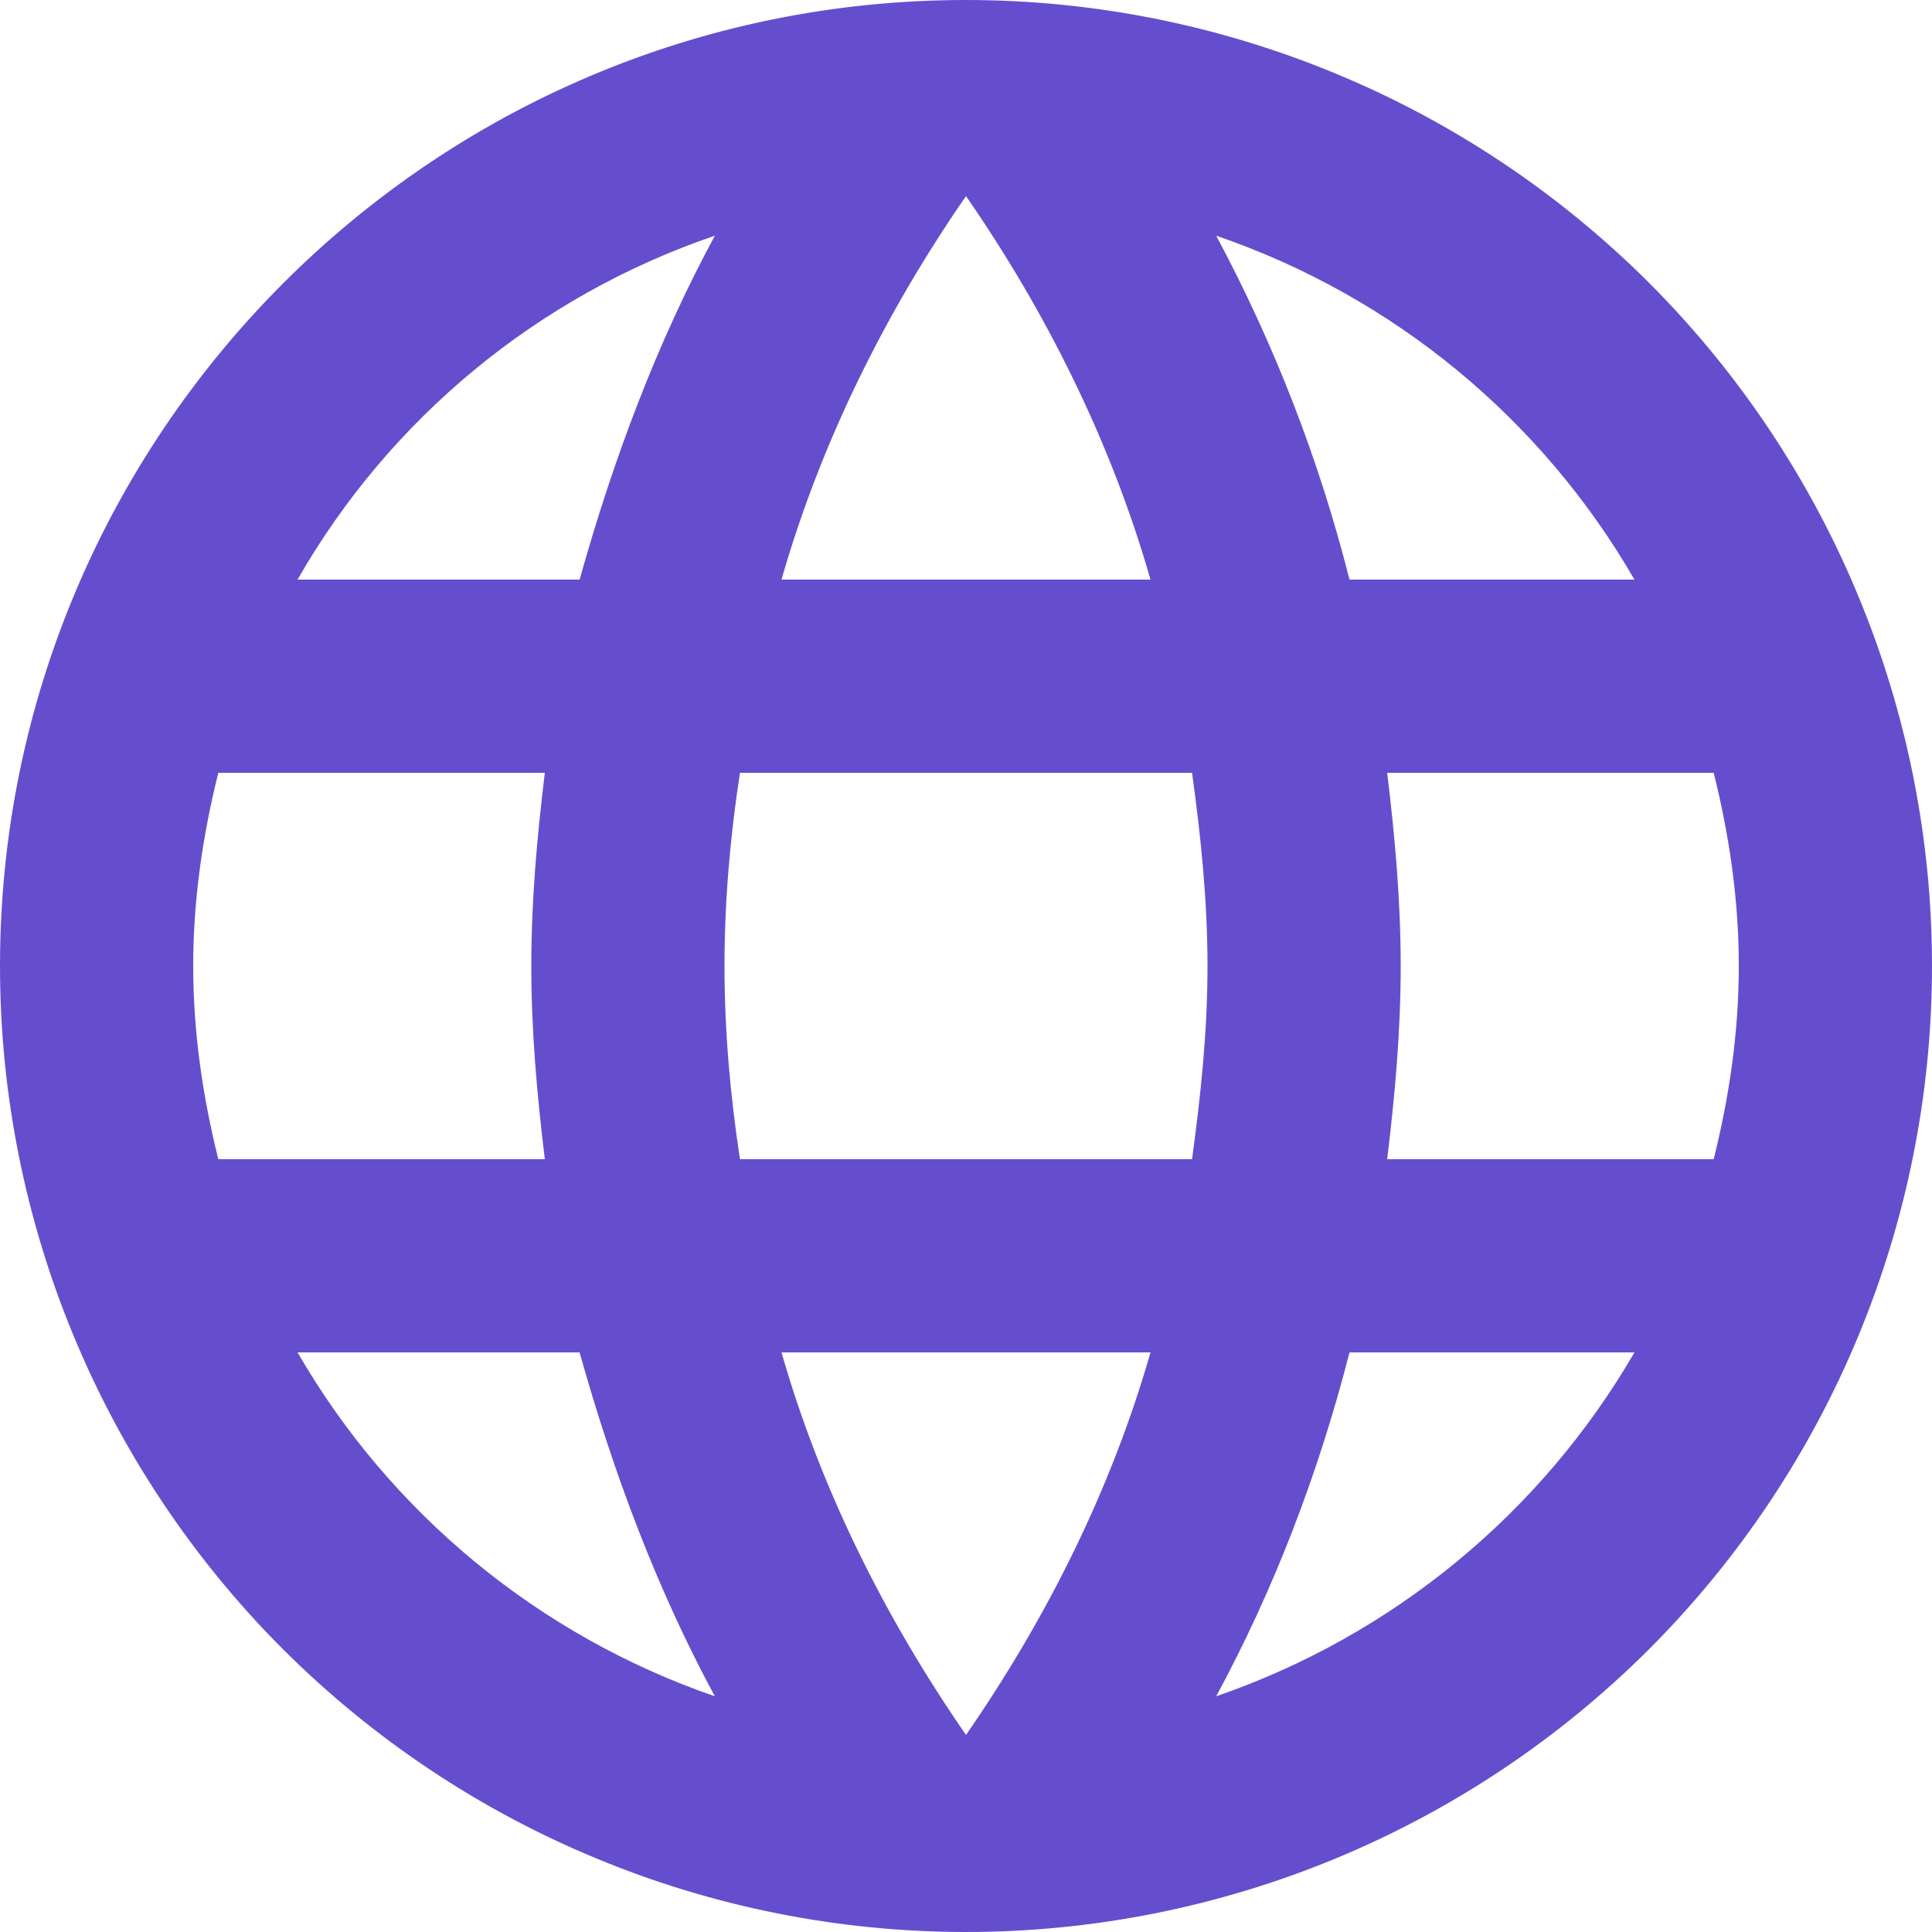 <svg width="12" height="12" viewBox="0 0 12 12" fill="none" xmlns="http://www.w3.org/2000/svg">
<path d="M8.616 7.2C8.664 6.804 8.7 6.408 8.7 6C8.7 5.592 8.664 5.196 8.616 4.8H10.644C10.74 5.184 10.8 5.586 10.8 6C10.8 6.414 10.74 6.816 10.644 7.2M7.554 10.536C7.914 9.87 8.19 9.15 8.382 8.4H10.152C9.571 9.401 8.648 10.159 7.554 10.536ZM7.404 7.2H4.596C4.536 6.804 4.5 6.408 4.5 6C4.5 5.592 4.536 5.19 4.596 4.8H7.404C7.458 5.19 7.5 5.592 7.5 6C7.5 6.408 7.458 6.804 7.404 7.2ZM6 10.776C5.502 10.056 5.1 9.258 4.854 8.4H7.146C6.9 9.258 6.498 10.056 6 10.776ZM3.6 3.6H1.848C2.423 2.596 3.345 1.837 4.44 1.464C4.08 2.13 3.81 2.85 3.6 3.6ZM1.848 8.4H3.6C3.81 9.15 4.08 9.87 4.44 10.536C3.347 10.159 2.427 9.401 1.848 8.4ZM1.356 7.2C1.26 6.816 1.2 6.414 1.2 6C1.2 5.586 1.26 5.184 1.356 4.8H3.384C3.336 5.196 3.3 5.592 3.3 6C3.3 6.408 3.336 6.804 3.384 7.2M6 1.218C6.498 1.938 6.9 2.742 7.146 3.6H4.854C5.1 2.742 5.502 1.938 6 1.218ZM10.152 3.6H8.382C8.194 2.857 7.916 2.14 7.554 1.464C8.658 1.842 9.576 2.604 10.152 3.6ZM6 0C2.682 0 0 2.7 0 6C0 7.591 0.632 9.117 1.757 10.243C2.315 10.8 2.976 11.242 3.704 11.543C4.432 11.845 5.212 12 6 12C7.591 12 9.117 11.368 10.243 10.243C11.368 9.117 12 7.591 12 6C12 5.212 11.845 4.432 11.543 3.704C11.242 2.976 10.8 2.315 10.243 1.757C9.685 1.2 9.024 0.758 8.296 0.457C7.568 0.155 6.788 0 6 0Z" fill="#654ECE"/>
</svg>
